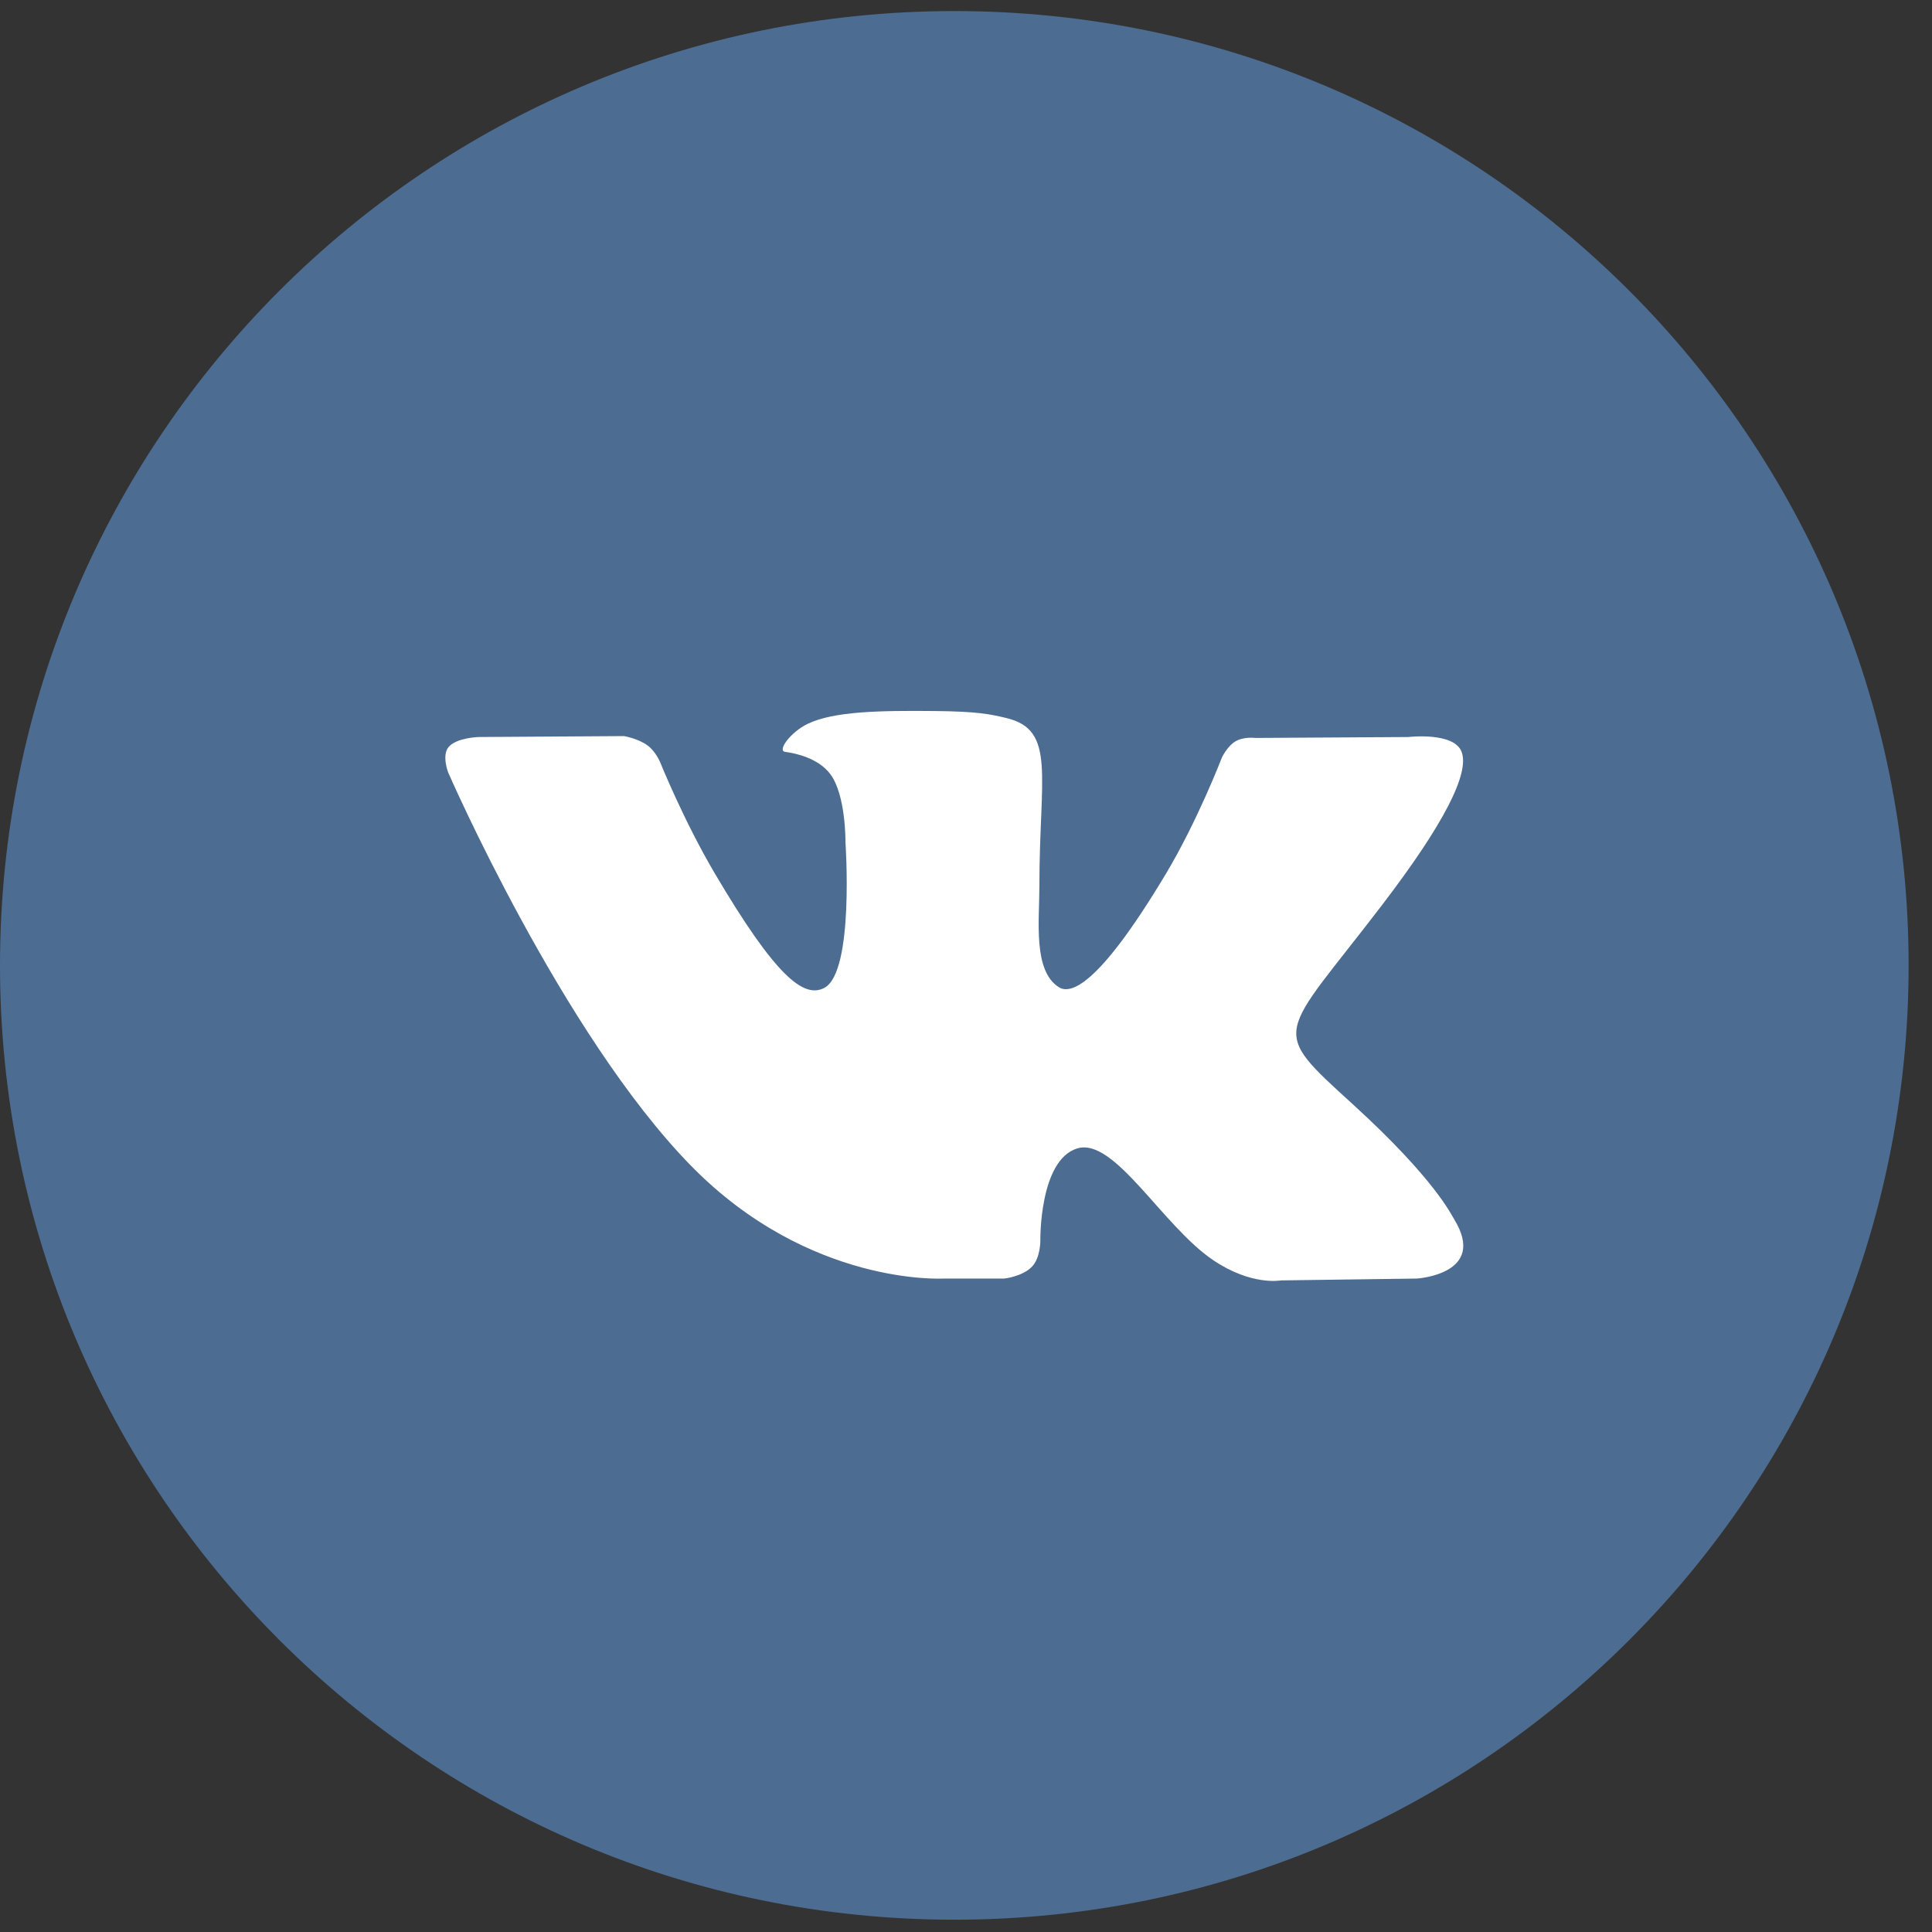 <svg width="77" height="77" viewBox="0 0 77 77" fill="none" xmlns="http://www.w3.org/2000/svg">
<rect x="0" y="0" width="77" height="77" fill="#333333" stroke="none"/>
<g clip-path="url(#clip0_4516_79)">
<path fill-rule="evenodd" clip-rule="evenodd" d="M0 38.476C0 17.47 17.029 0.441 38.034 0.441C59.04 0.441 76.068 17.47 76.068 38.476C76.068 59.481 59.04 76.51 38.034 76.51C17.029 76.51 0 59.481 0 38.476Z" fill="#4C6C91"/>
<path fill-rule="evenodd" clip-rule="evenodd" d="M40.024 50.957C40.024 50.957 40.756 50.877 41.131 50.482C41.474 50.12 41.463 49.436 41.463 49.436C41.463 49.436 41.417 46.244 42.927 45.772C44.415 45.309 46.326 48.859 48.354 50.225C49.886 51.257 51.049 51.031 51.049 51.031L56.468 50.957C56.468 50.957 59.301 50.786 57.958 48.598C57.847 48.419 57.174 46.98 53.93 44.023C50.531 40.928 50.987 41.429 55.079 36.074C57.571 32.814 58.567 30.823 58.255 29.972C57.96 29.158 56.126 29.374 56.126 29.374L50.027 29.411C50.027 29.411 49.574 29.351 49.239 29.547C48.912 29.74 48.699 30.19 48.699 30.19C48.699 30.19 47.735 32.712 46.447 34.859C43.731 39.386 42.645 39.625 42.201 39.345C41.167 38.688 41.425 36.711 41.425 35.307C41.425 30.919 42.103 29.09 40.105 28.616C39.443 28.459 38.955 28.355 37.258 28.338C35.081 28.317 33.24 28.346 32.196 28.846C31.502 29.179 30.966 29.923 31.293 29.966C31.696 30.019 32.609 30.208 33.093 30.854C33.718 31.69 33.696 33.564 33.696 33.564C33.696 33.564 34.055 38.729 32.857 39.37C32.035 39.81 30.908 38.912 28.485 34.804C27.245 32.701 26.309 30.375 26.309 30.375C26.309 30.375 26.128 29.941 25.805 29.707C25.414 29.425 24.868 29.337 24.868 29.337L19.072 29.374C19.072 29.374 18.201 29.398 17.881 29.77C17.598 30.099 17.86 30.782 17.86 30.782C17.86 30.782 22.398 41.205 27.537 46.458C32.25 51.273 37.599 50.957 37.599 50.957H40.024Z" fill="white"/>
</g>
<defs>
<clipPath id="clip0_4516_79">
<rect width="76.068" height="76.068" fill="white" transform="translate(0 0.441)"/>
</clipPath>
</defs>
</svg>
